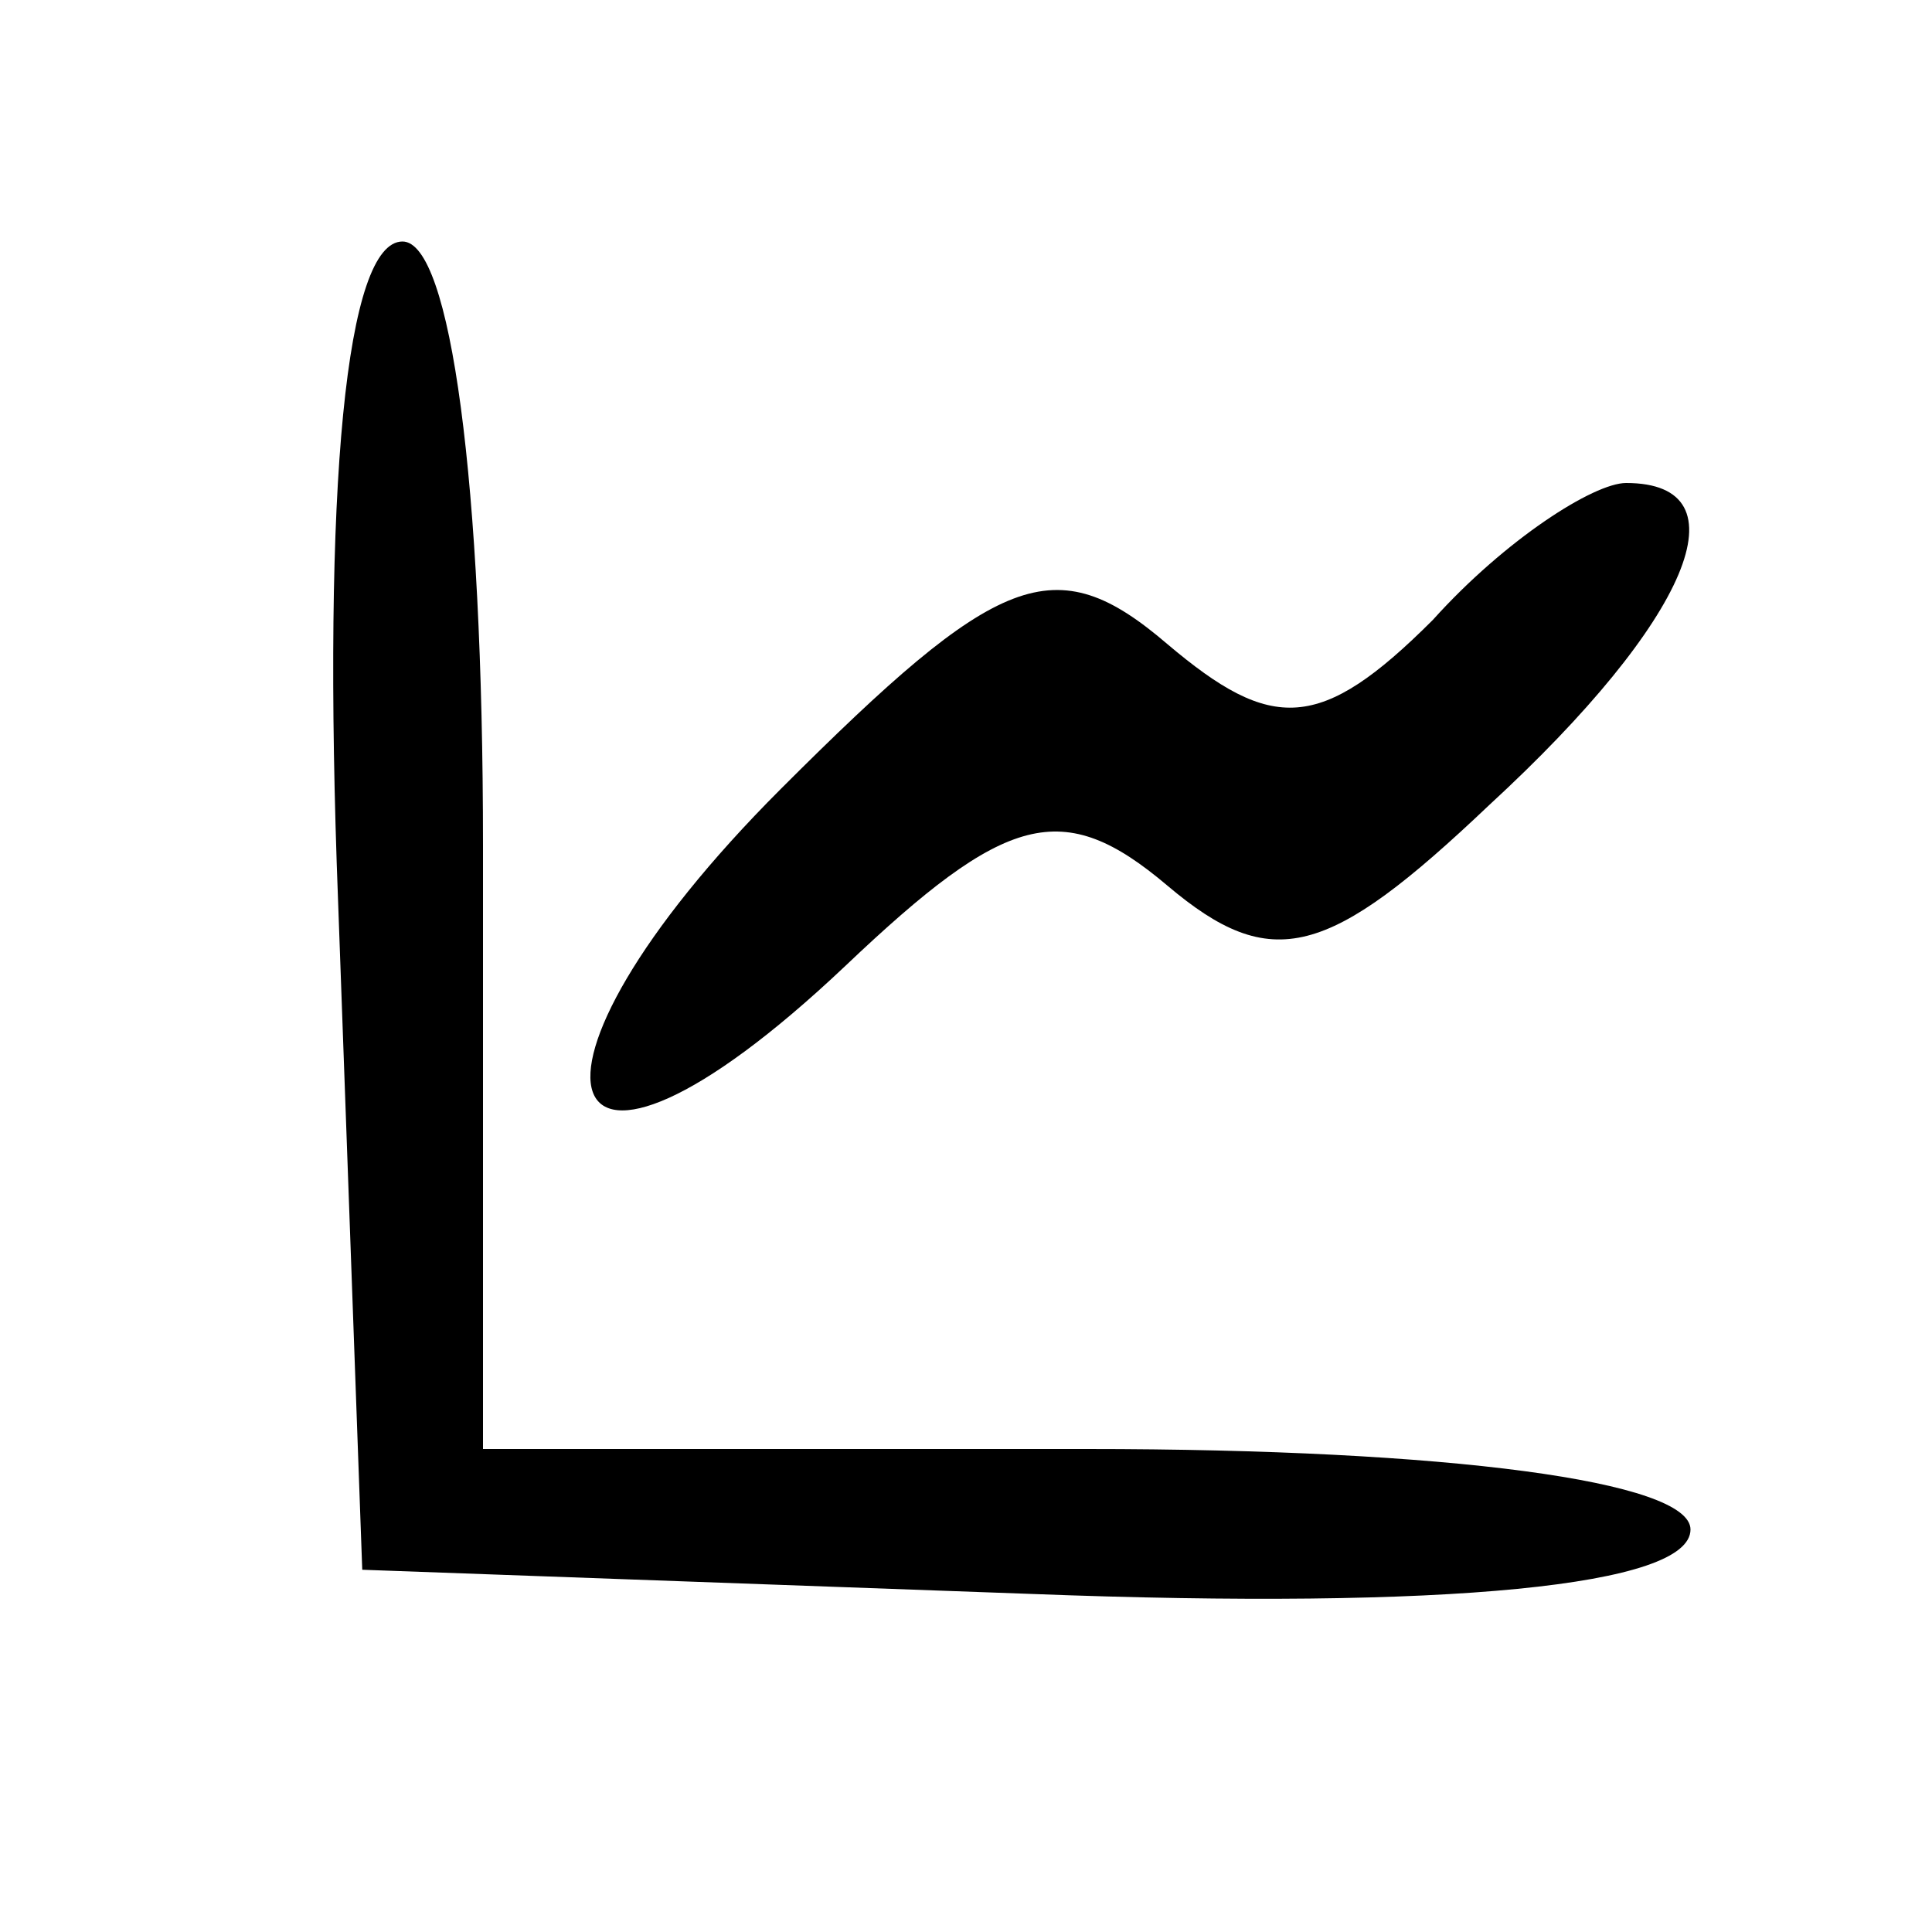 <?xml version="1.0" standalone="no"?>
<!DOCTYPE svg PUBLIC "-//W3C//DTD SVG 20010904//EN"
 "http://www.w3.org/TR/2001/REC-SVG-20010904/DTD/svg10.dtd">
<svg version="1.0" xmlns="http://www.w3.org/2000/svg"
 width="24pt" height="24pt" viewBox="0 0 24 24"
 preserveAspectRatio="xMidYMid meet">

<g transform="translate(0,24) scale(0.1,-0.1)"
fill="#000000" stroke="none">
<path d="M42 128 l3 -83 83 -3 c52 -2 82 1 82 8 0 6 -30 10 -75 10 l-75 0 0
75 c0 45 -4 75 -10 75 -7 0 -10 -30 -8 -82z"/>
<path d="M178 163 c-14 -14 -20 -14 -33 -3 -14 12 -21 9 -48 -18 -36 -36 -29
-57 8 -22 20 19 27 21 40 10 13 -11 20 -9 40 10 25 23 32 40 17 40 -4 0 -15
-7 -24 -17z"/>
</g>
</svg>
